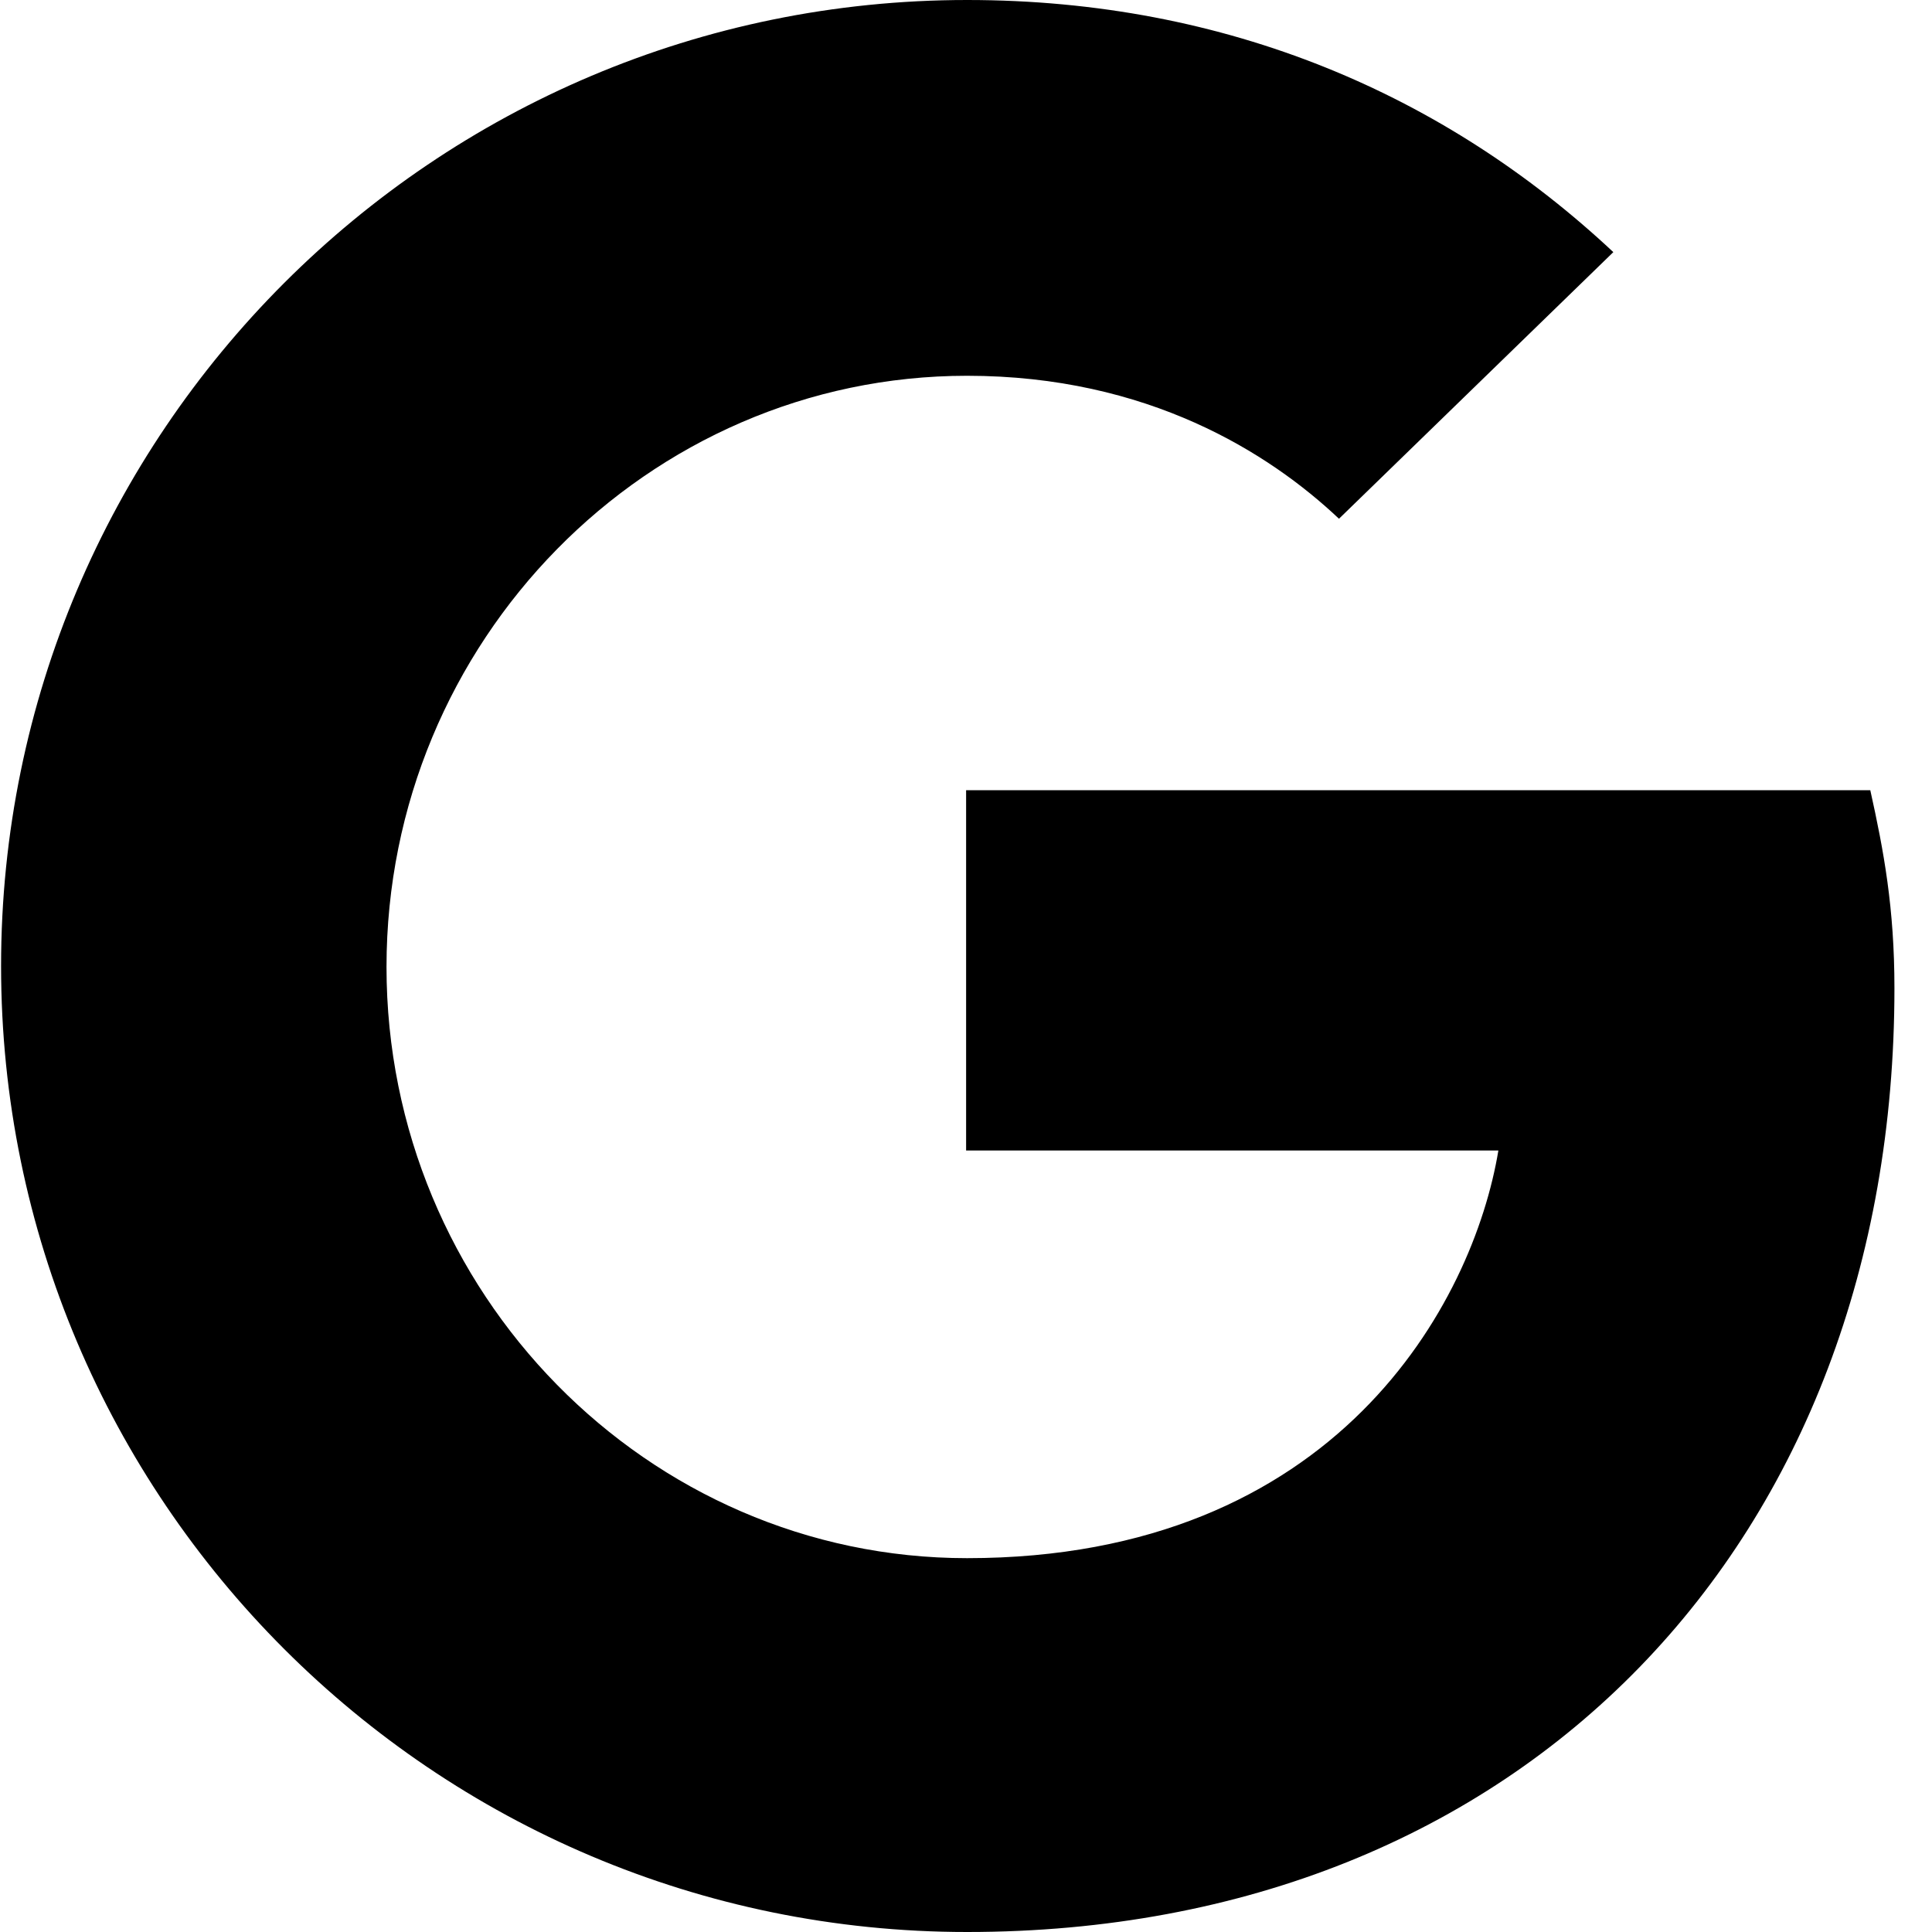 <svg width="18" height="18" viewBox="0 0 18 18" fill="none" xmlns="http://www.w3.org/2000/svg">
<path fill-rule="evenodd" clip-rule="evenodd" d="M9.001 10.71V7.362H17.425C17.551 7.929 17.65 8.46 17.65 9.207C17.65 14.346 14.203 18 9.01 18C4.042 18 0.01 13.968 0.01 9C0.01 4.032 4.042 0 9.01 0C11.44 0 13.474 0.891 15.031 2.349L12.475 4.833C11.827 4.221 10.693 3.501 9.01 3.501C6.031 3.501 3.601 5.976 3.601 9.009C3.601 12.042 6.031 14.517 9.01 14.517C12.457 14.517 13.726 12.132 13.96 10.719H9.001V10.71Z" fill="black"/>
</svg>
